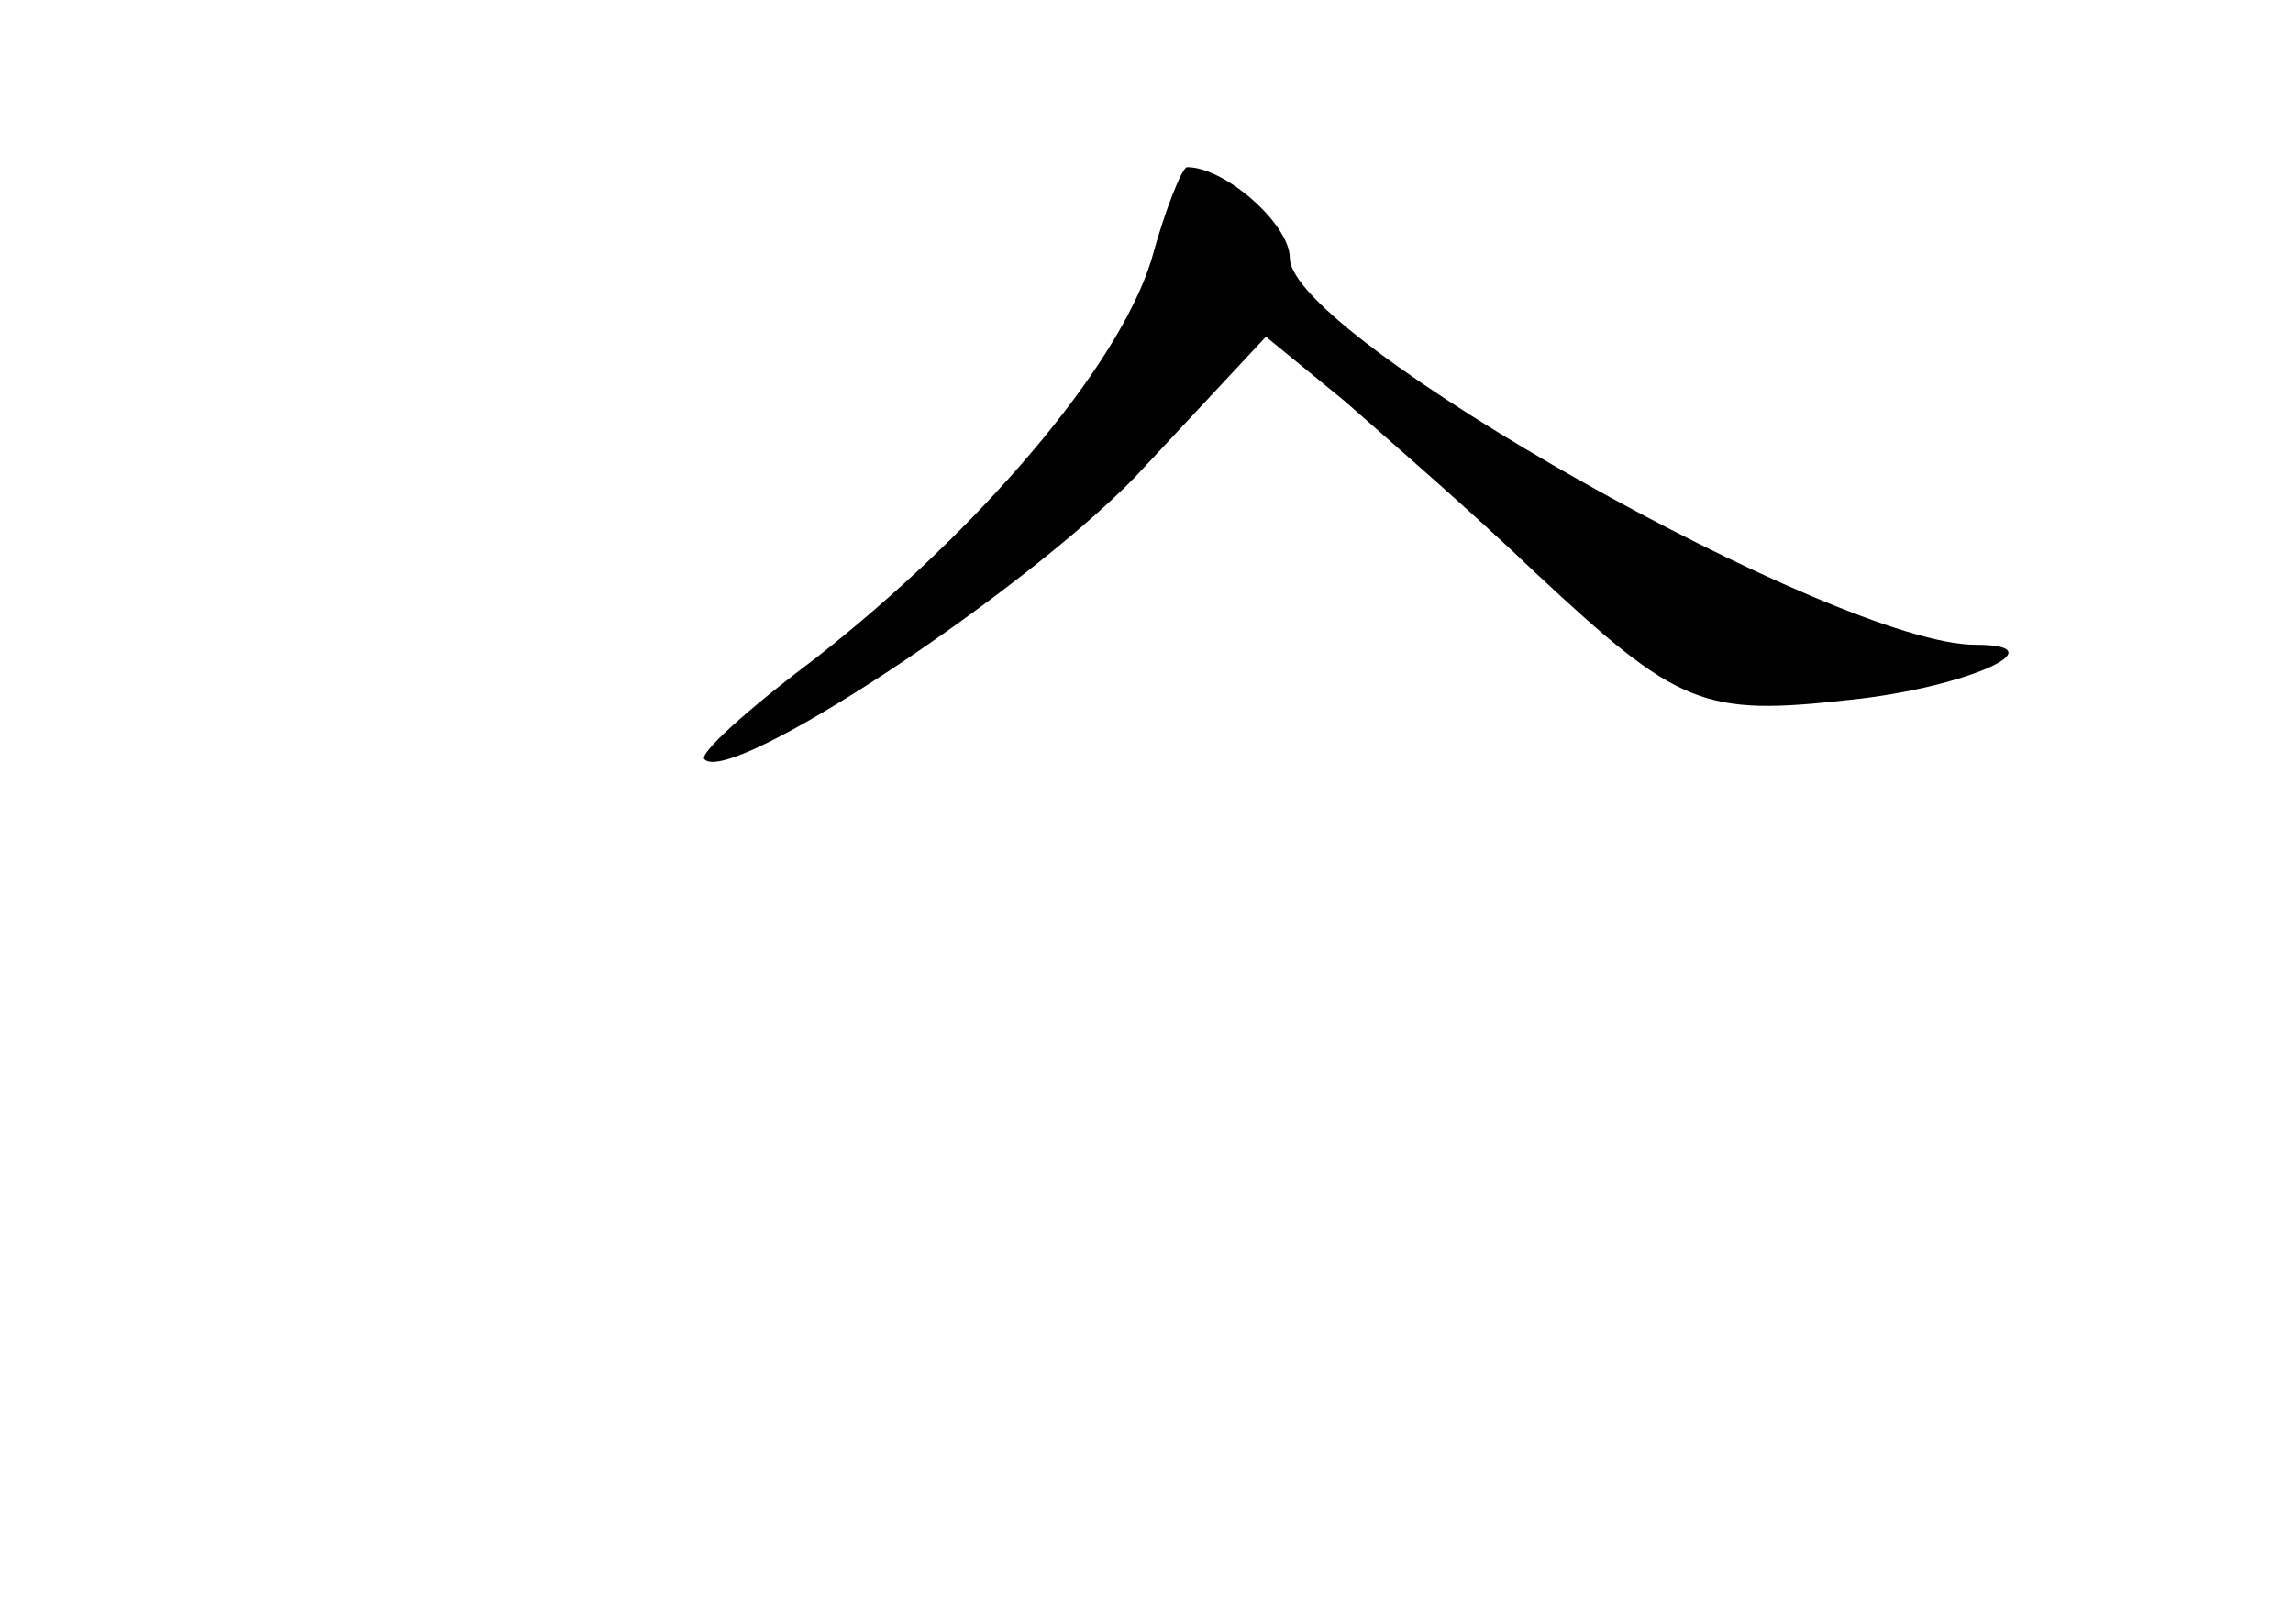 <?xml version="1.0" standalone="no"?>
<!DOCTYPE svg PUBLIC "-//W3C//DTD SVG 20010904//EN"
 "http://www.w3.org/TR/2001/REC-SVG-20010904/DTD/svg10.dtd">
<svg version="1.0" xmlns="http://www.w3.org/2000/svg"
 width="96pt" height="68pt" viewBox="0 0 96 68"
 preserveAspectRatio="xMidYMid meet">
<g transform="translate(0,68) scale(0.1,-0.1)"
fill="#000000" stroke="none">
<path d="M482 571 c-14 -45 -72 -113 -141 -167 -28 -21 -49 -40 -46 -42 11
-11 131 68 180 118 l55 59 33 -27 c17 -15 54 -47 80 -72 60 -56 70 -60 132
-53 48 5 88 23 52 23 -58 0 -287 129 -287 162 0 14 -27 38 -43 38 -2 0 -9 -17
-15 -39z"/>
</g>
</svg>
